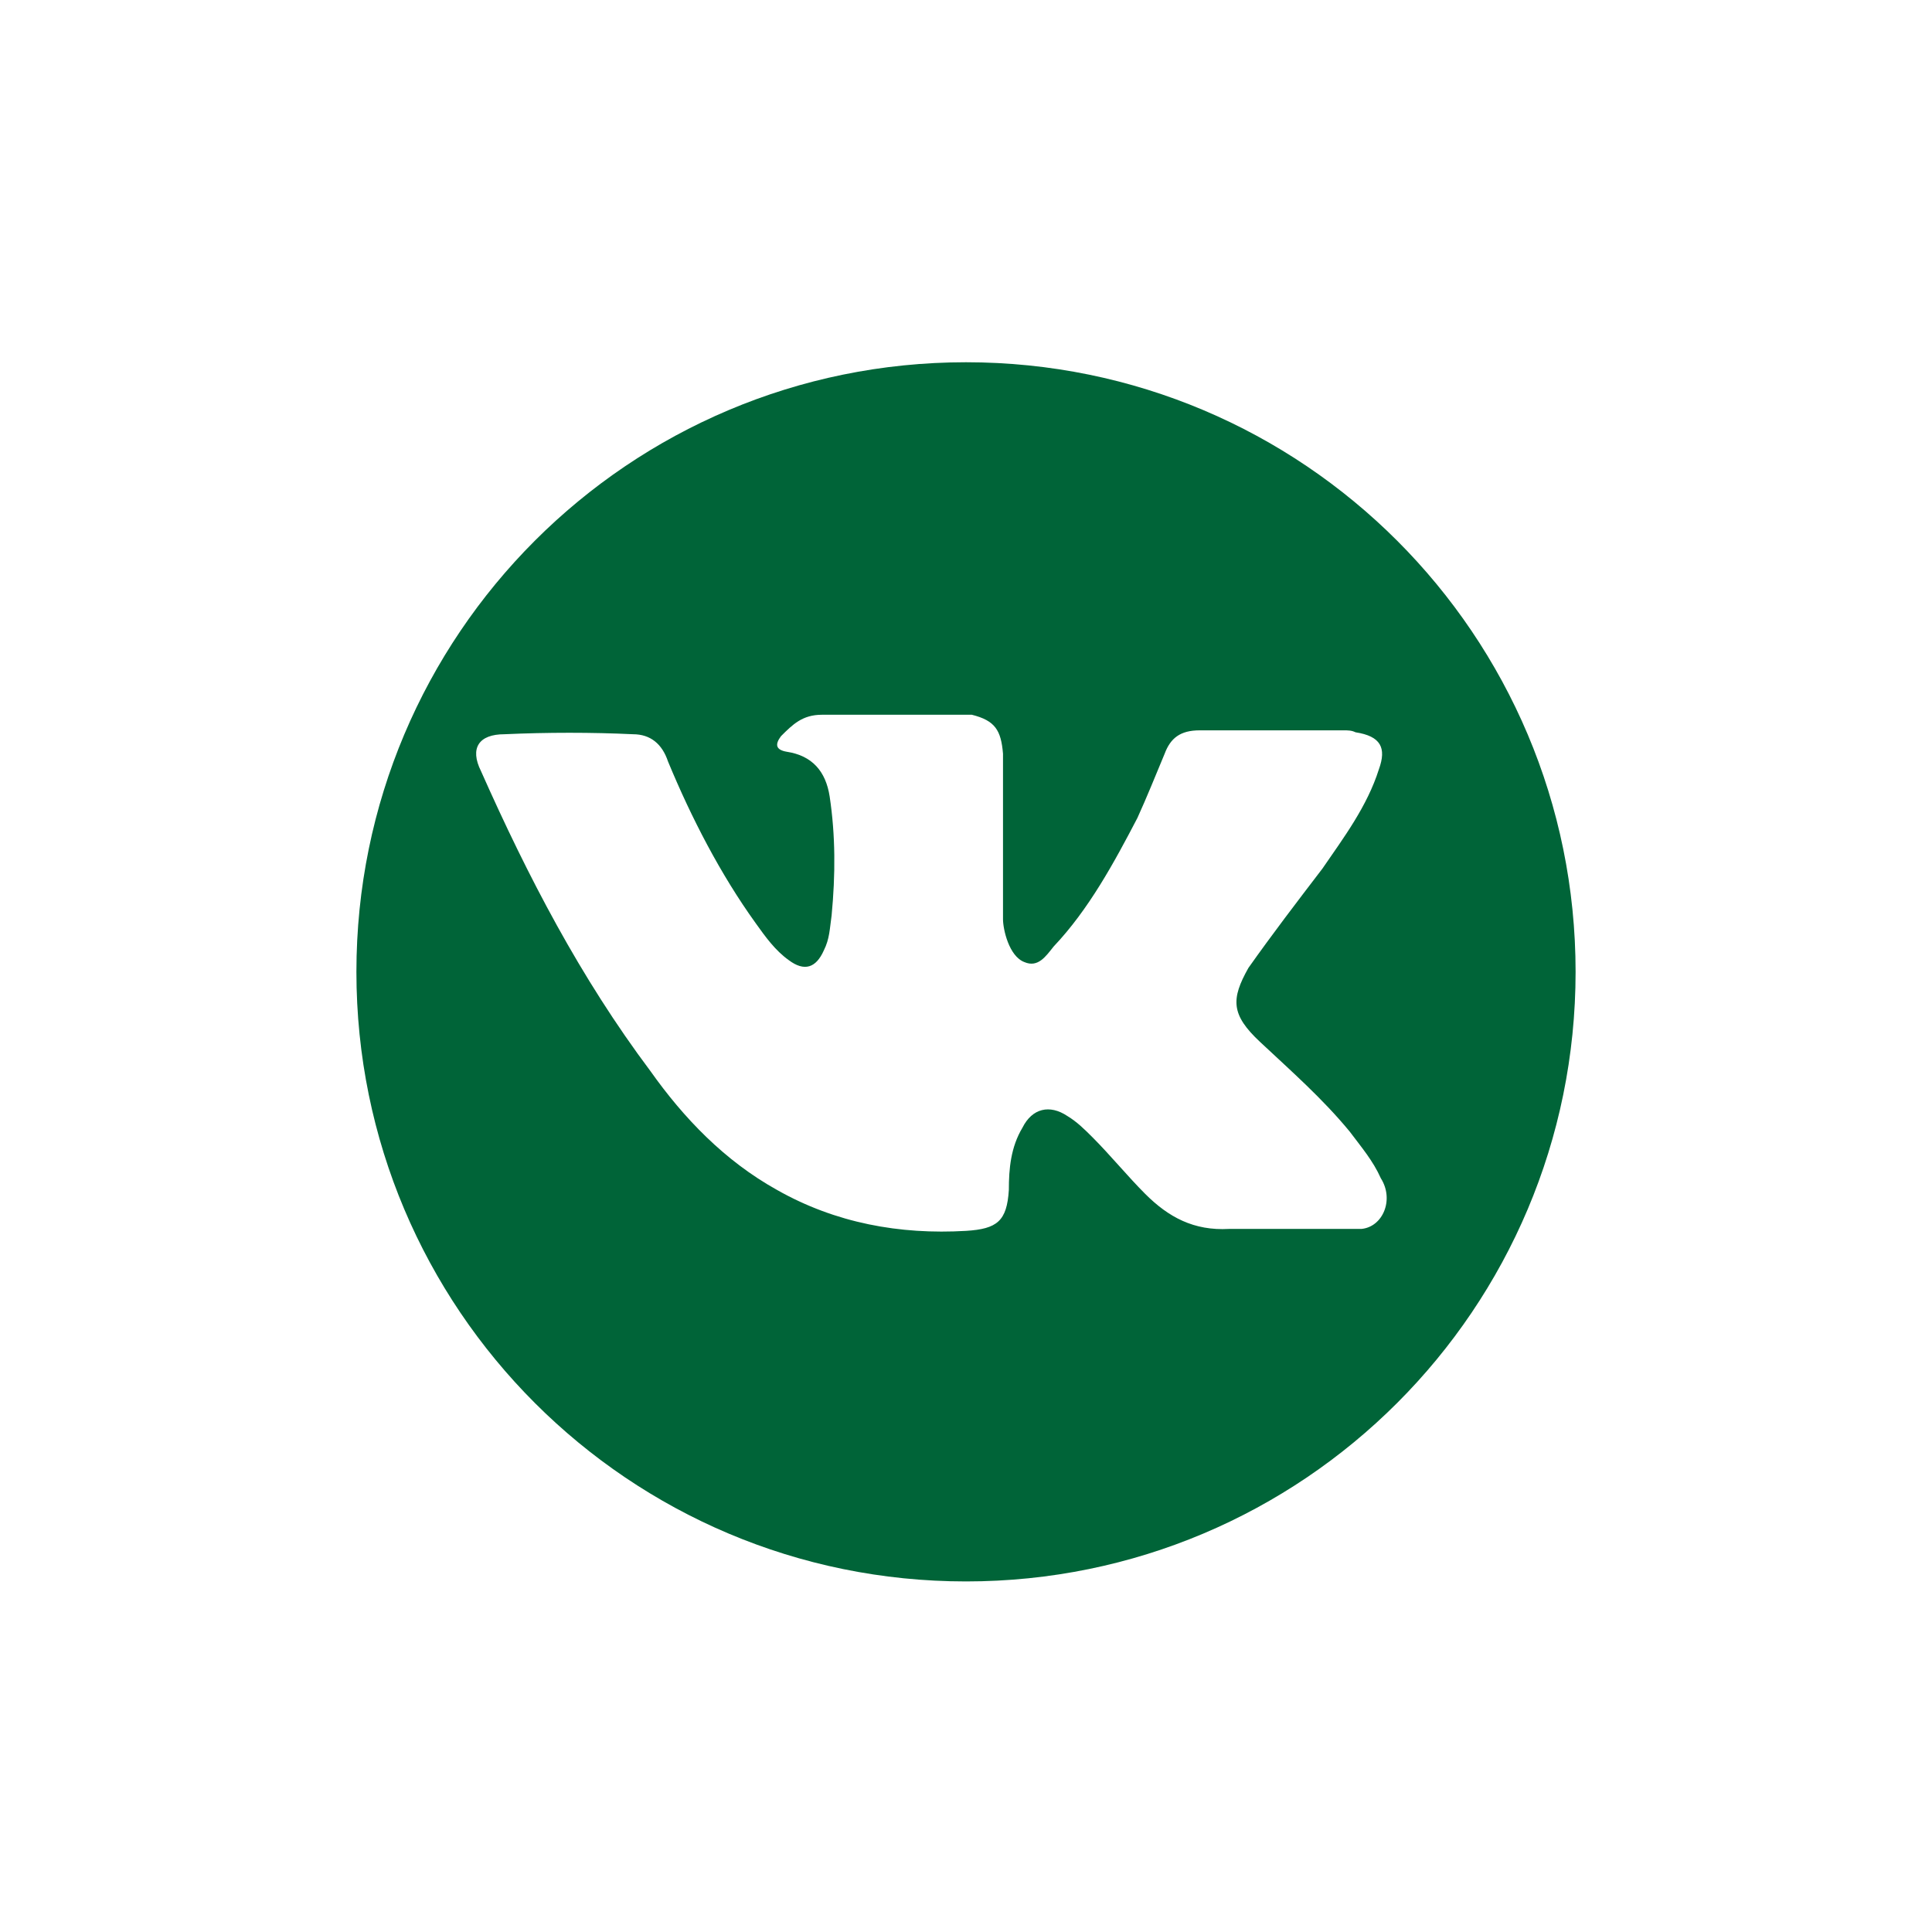 <?xml version="1.0" encoding="utf-8"?>
<!-- Generator: Adobe Illustrator 19.1.0, SVG Export Plug-In . SVG Version: 6.00 Build 0)  -->
<svg version="1.1" id="Layer_1" xmlns="http://www.w3.org/2000/svg" xmlns:xlink="http://www.w3.org/1999/xlink" x="0px" y="0px"
	 viewBox="-247 371.7 99.2 99.2" style="enable-background:new -247 371.7 99.2 99.2;" xml:space="preserve">
<style type="text/css">
	.st0{fill:#006438;}
</style>
<path class="st0" d="M-197.4,390.3c-17.3,0-31.3,14-31.3,31.3c0,17.3,14,31.3,31.3,31.3c17.3,0,31.3-14,31.3-31.3
	C-166.1,404.3-180.1,390.3-197.4,390.3z M-177.1,434.8h-6.8c-1.8,0.1-3.1-0.6-4.3-1.8c-0.9-0.9-1.8-2-2.7-2.9
	c-0.4-0.4-0.8-0.8-1.3-1.1c-0.9-0.6-1.8-0.4-2.3,0.6c-0.6,1-0.7,2.1-0.7,3.2c-0.1,1.6-0.6,2-2.2,2.1c-3.4,0.2-6.7-0.4-9.7-2.1
	c-2.7-1.5-4.8-3.7-6.5-6.1c-3.6-4.8-6.3-10-8.7-15.4c-0.6-1.2-0.1-1.9,1.2-1.9c2.2-0.1,4.5-0.1,6.6,0c0.9,0,1.5,0.5,1.8,1.4
	c1.2,2.9,2.7,5.8,4.5,8.3c0.5,0.7,1,1.4,1.7,1.9c0.8,0.6,1.4,0.4,1.8-0.5c0.3-0.6,0.3-1.1,0.4-1.8c0.2-2.1,0.2-4.1-0.1-6.1
	c-0.2-1.3-0.9-2.1-2.2-2.3c-0.6-0.1-0.6-0.4-0.3-0.8c0.6-0.6,1.1-1.1,2.1-1.1h7.7c1.2,0.3,1.5,0.8,1.6,2v8.5c0,0.5,0.3,1.9,1.1,2.2
	c0.7,0.3,1.1-0.3,1.5-0.8c1.8-1.9,3.1-4.3,4.3-6.6c0.5-1.1,0.9-2.1,1.4-3.3c0.3-0.8,0.8-1.2,1.8-1.2h7.4c0.2,0,0.4,0,0.6,0.1
	c1.3,0.2,1.6,0.8,1.2,1.9c-0.6,1.9-1.8,3.5-2.9,5.1c-1.3,1.7-2.6,3.4-3.8,5.1c-0.9,1.6-0.9,2.4,0.6,3.8c1.6,1.5,3.2,2.9,4.6,4.6
	c0.6,0.8,1.2,1.5,1.6,2.4C-175.4,433.3-176,434.7-177.1,434.8z"/>
</svg>
